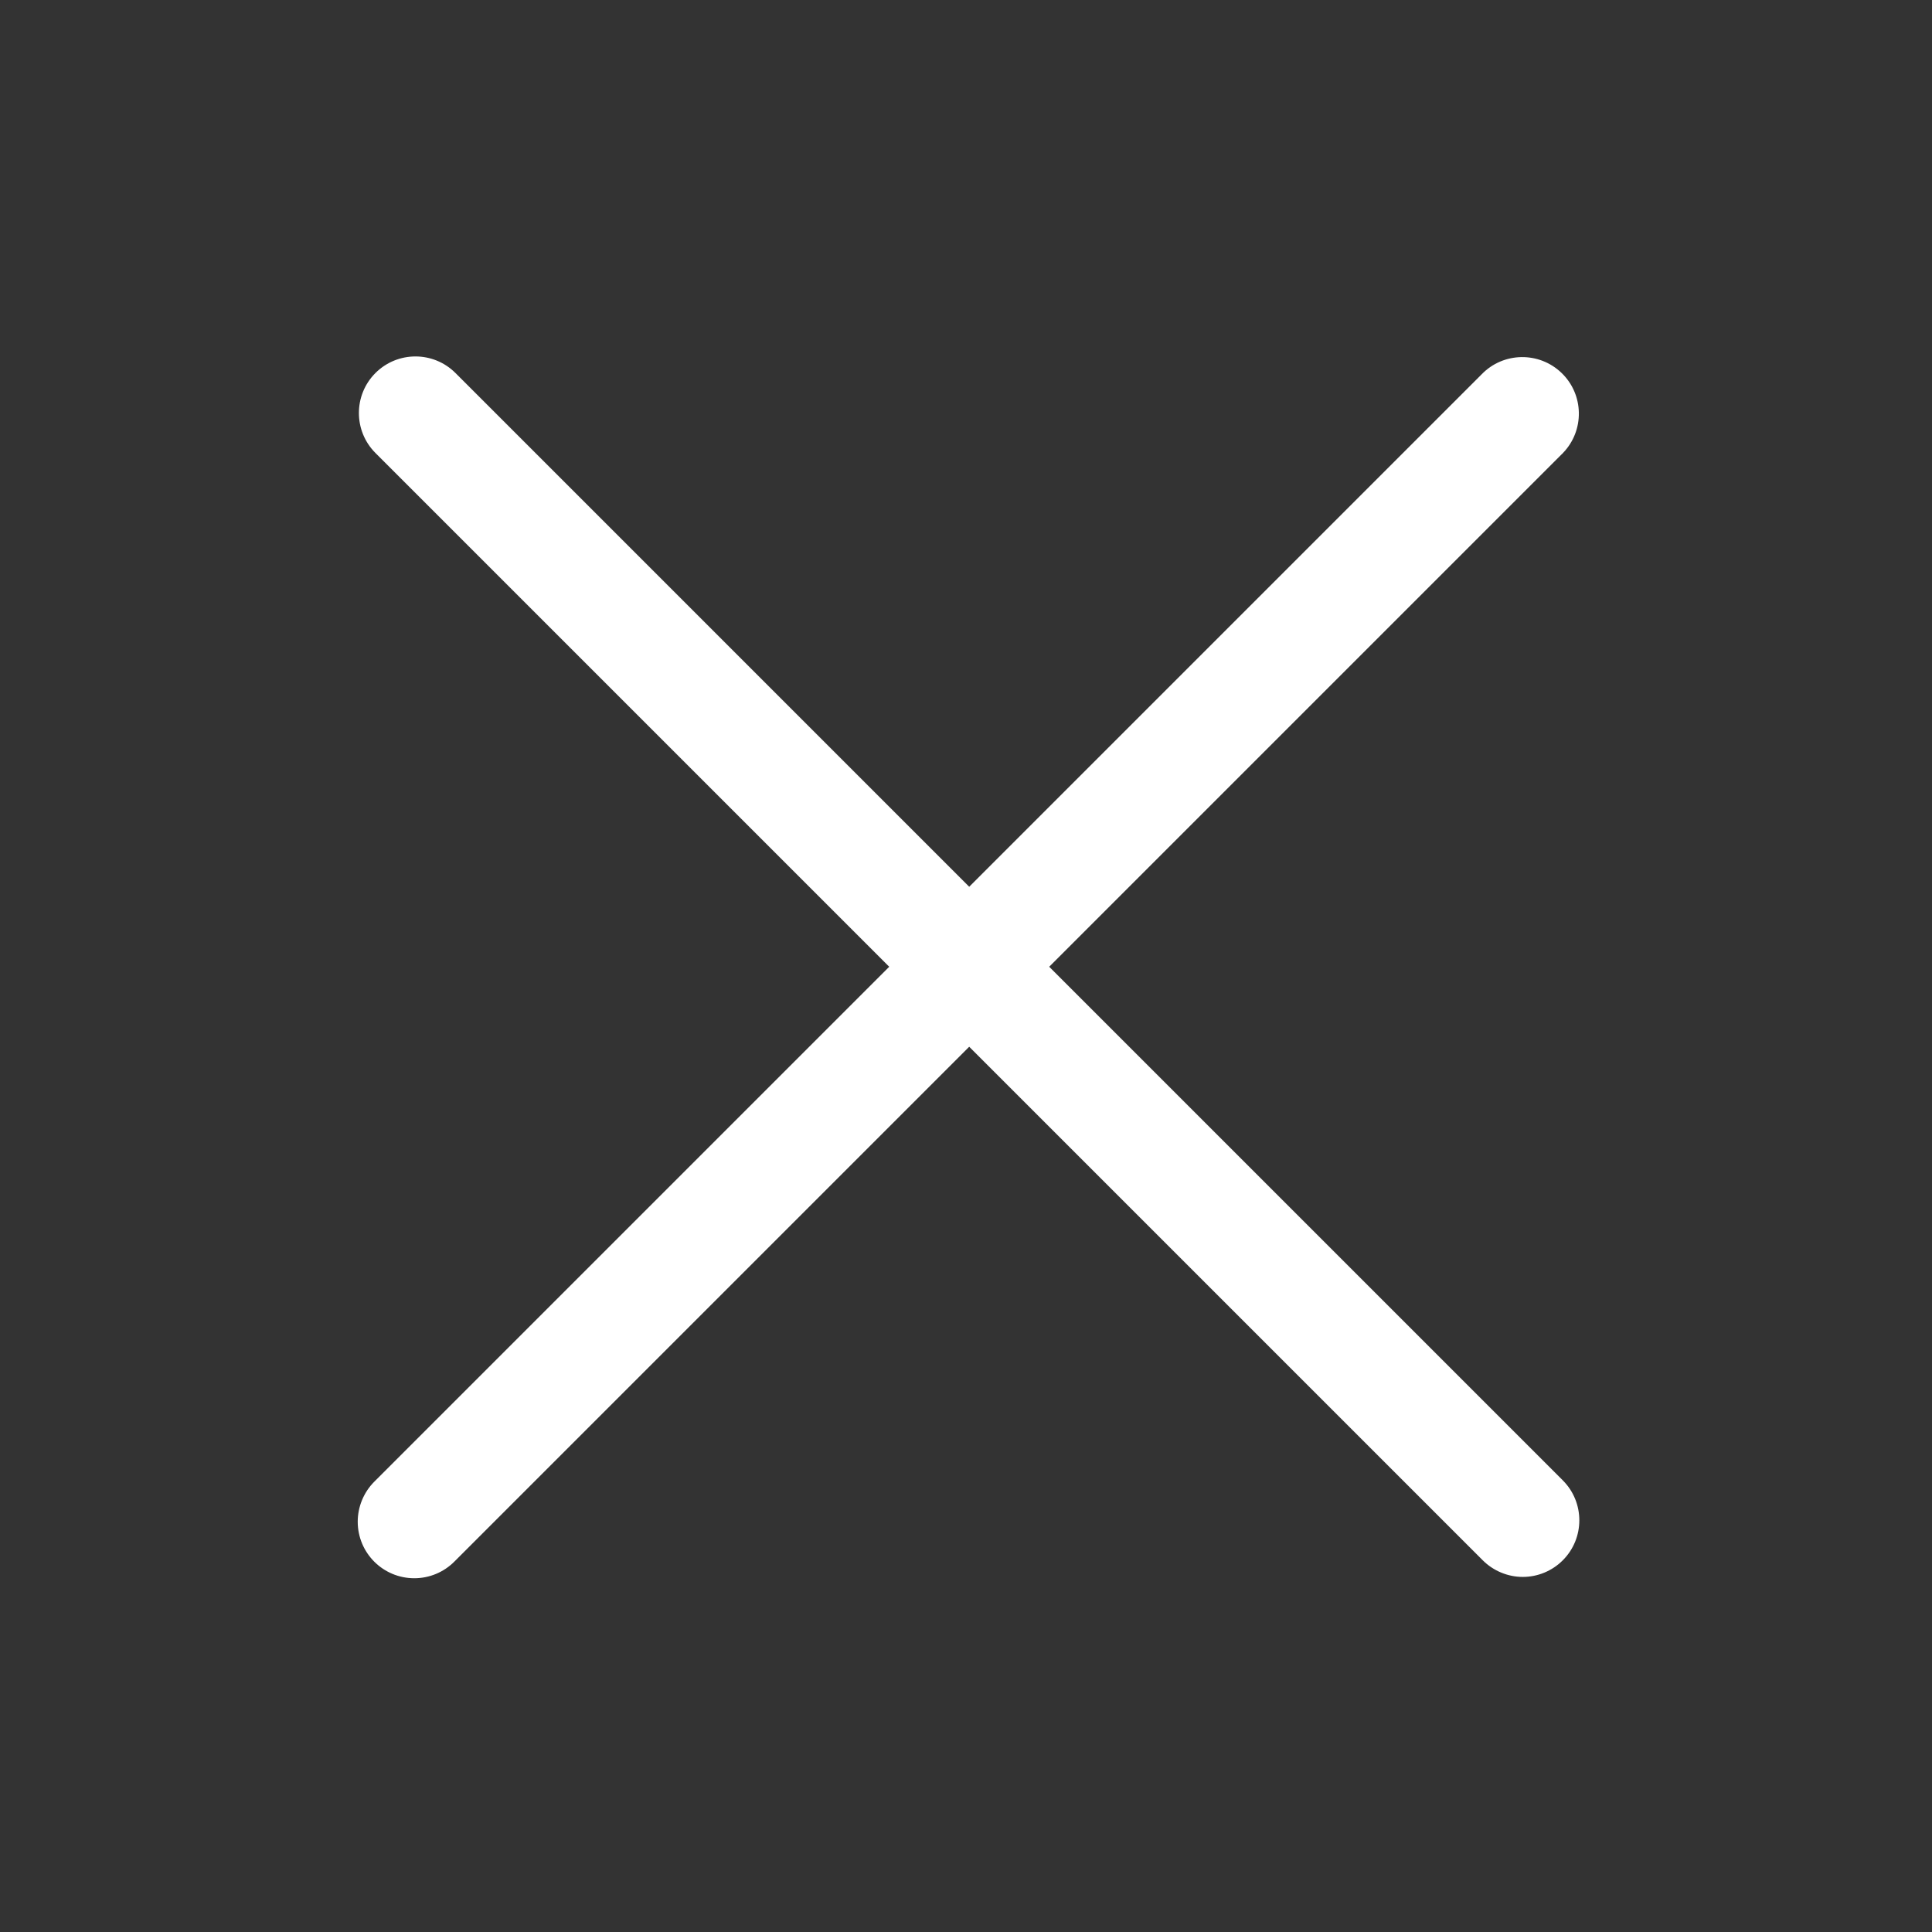 <?xml version="1.0" standalone="no"?><!DOCTYPE svg PUBLIC "-//W3C//DTD SVG 1.1//EN" "http://www.w3.org/Graphics/SVG/1.1/DTD/svg11.dtd"><svg class="icon" width="32px" height="32.00px" viewBox="0 0 1024 1024" version="1.1" xmlns="http://www.w3.org/2000/svg"><rect x="0" y="0" width="1024" height="1024" fill="#333333" stroke="none"/><path d="M828.3 784.6L556.1 512.4l271.6-271.6c0.3-0.2 0.5-0.5 0.7-0.7 11.5-11.9 11.2-30.9-0.7-42.4-11.9-11.5-30.9-11.2-42.4 0.7L513.7 470 241.4 197.7c-11.7-11.7-30.7-11.7-42.4 0s-11.7 30.7 0 42.4l272.3 272.3-272.9 272.9c-5.6 5.6-8.8 13.3-8.8 21.2 0 16.6 13.4 30 30 30 8 0 15.6-3.2 21.2-8.8l272.9-272.9L785.9 827c5.6 5.6 13.3 8.8 21.2 8.8 8 0 15.6-3.2 21.2-8.8 11.7-11.7 11.7-30.7 0-42.4z" fill="#ffffff" /></svg>